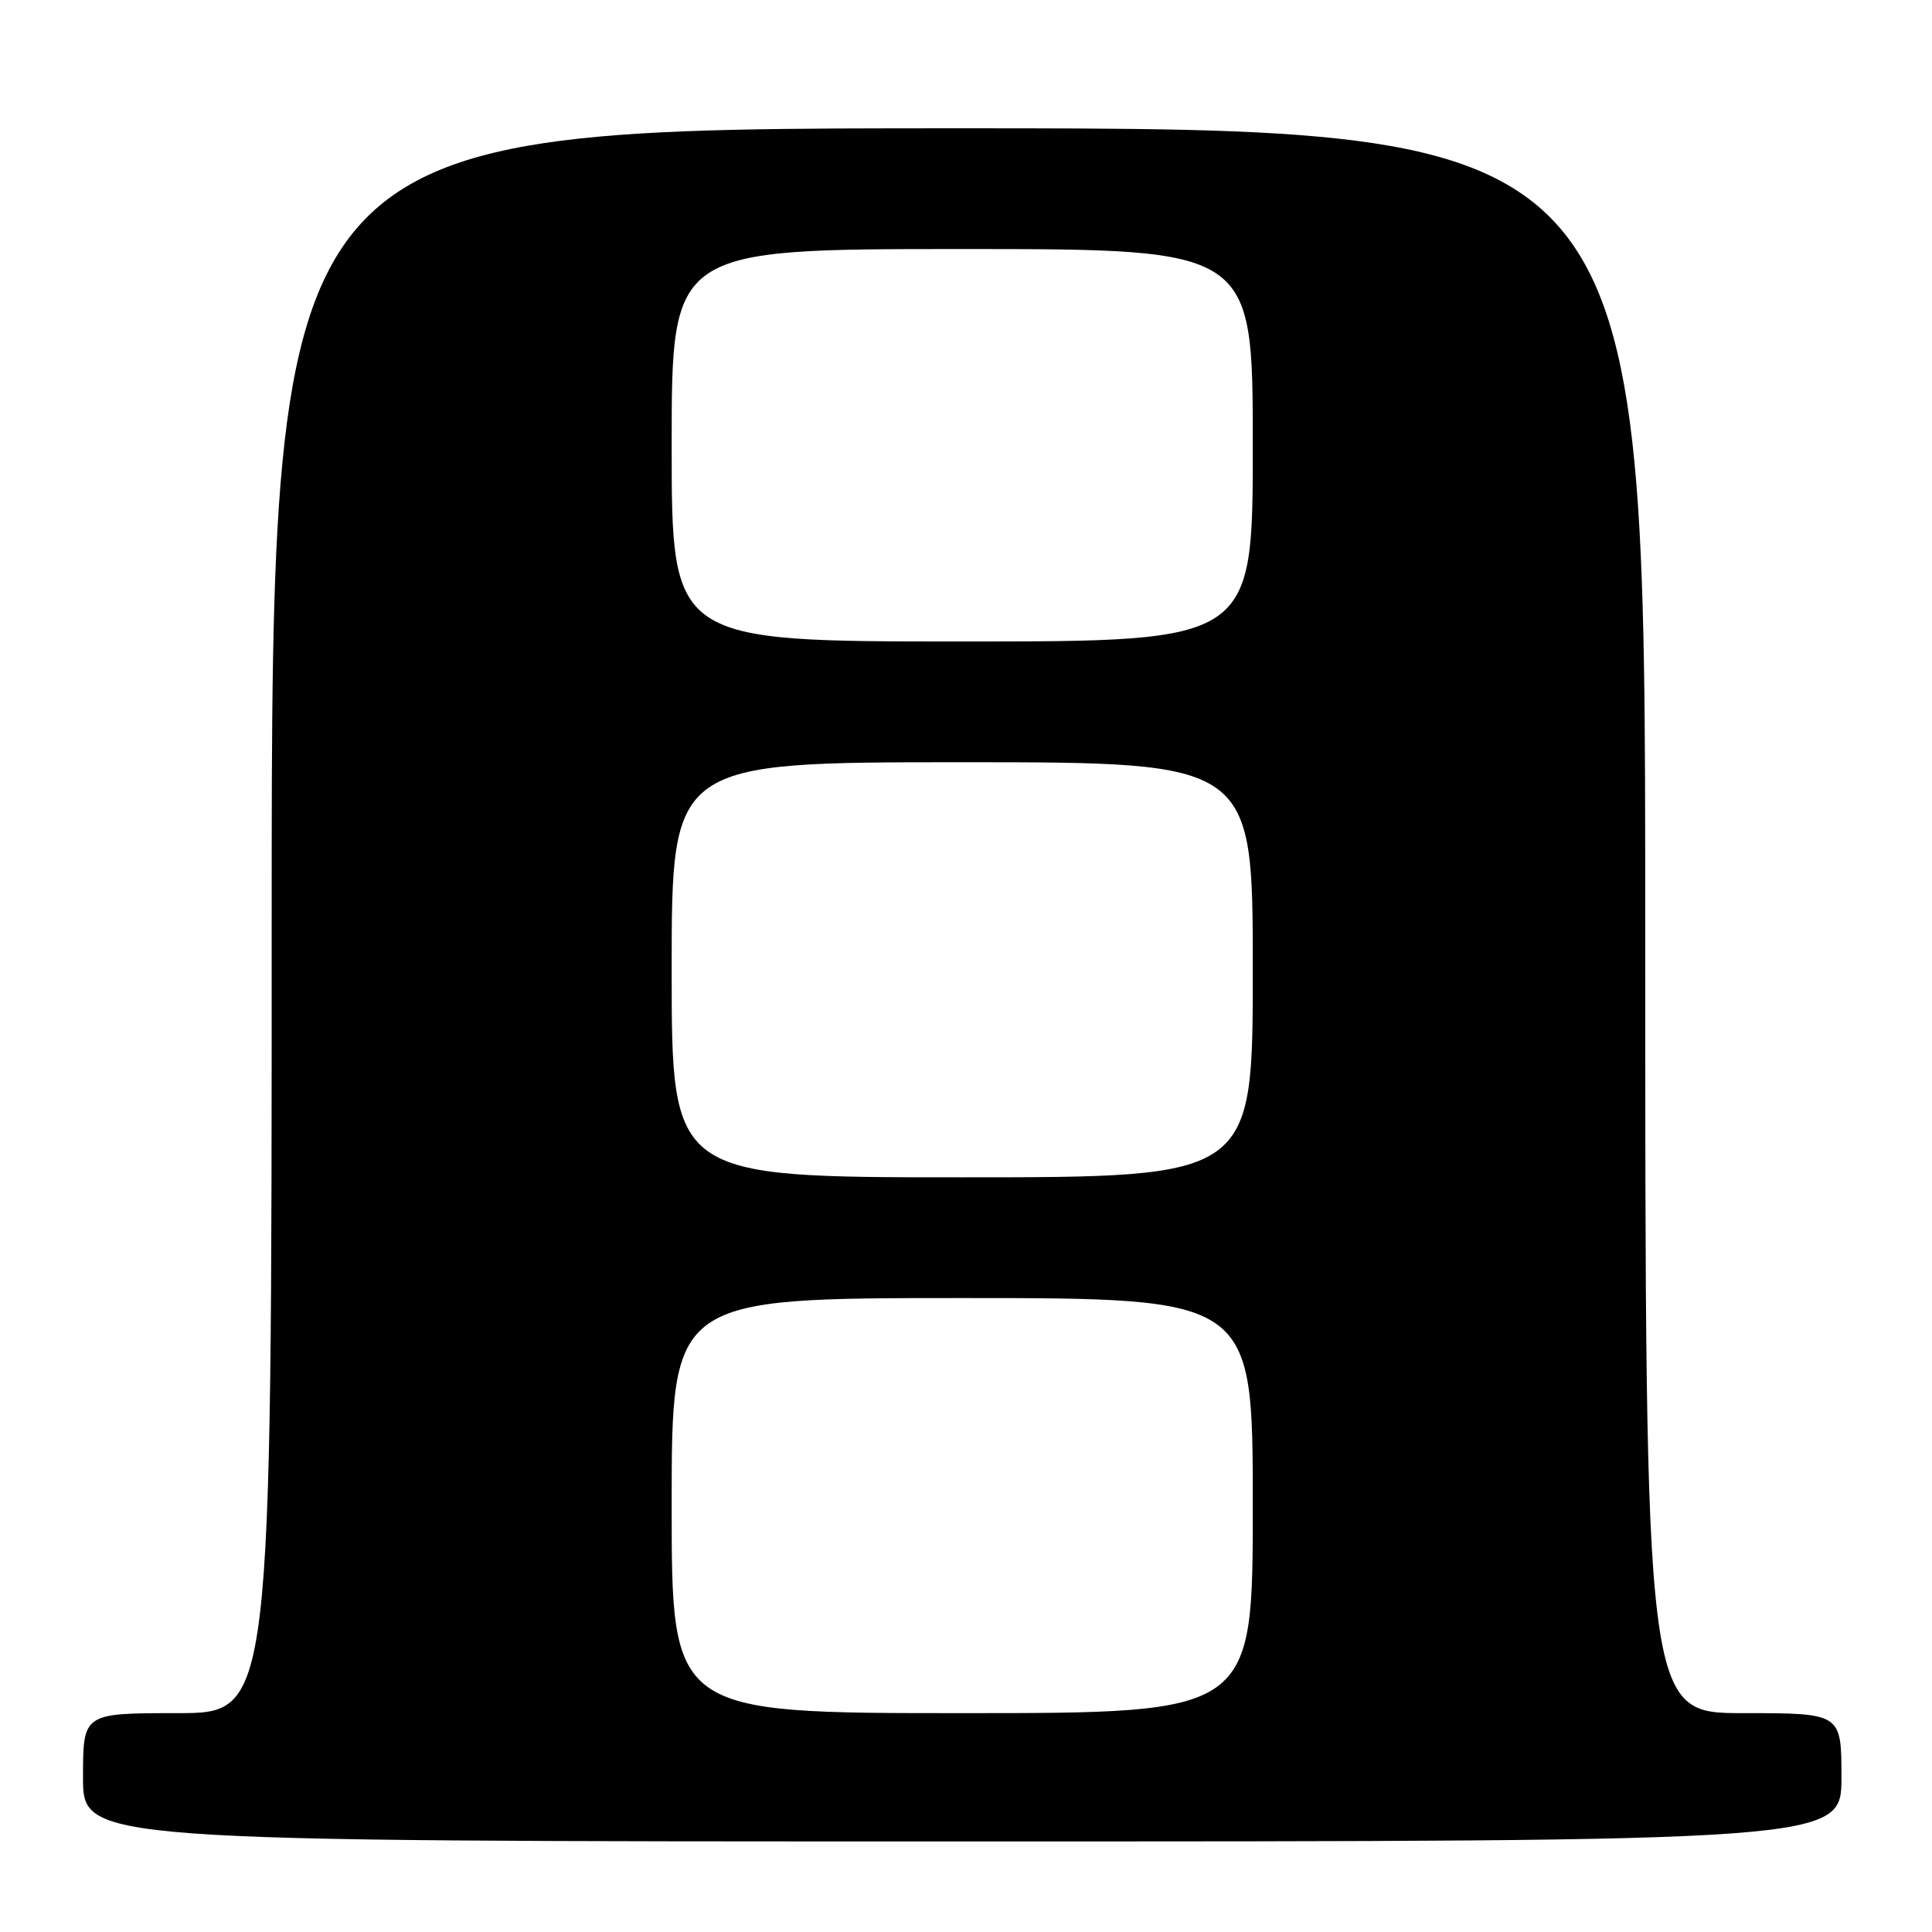 <?xml version="1.0" encoding="UTF-8" standalone="no"?>
<!DOCTYPE svg PUBLIC "-//W3C//DTD SVG 1.1//EN" "http://www.w3.org/Graphics/SVG/1.1/DTD/svg11.dtd" >
<svg xmlns="http://www.w3.org/2000/svg" xmlns:xlink="http://www.w3.org/1999/xlink" version="1.1" viewBox="0 0 256 256">
 <g >
 <path fill="currentColor"
d=" M 244.00 235.50 C 244.00 227.00 244.00 227.00 231.00 227.00 C 218.00 227.00 218.00 227.00 218.00 122.00 C 218.00 17.00 218.00 17.00 127.00 17.00 C 36.00 17.00 36.00 17.00 36.00 122.00 C 36.00 227.00 36.00 227.00 23.50 227.00 C 11.00 227.00 11.00 227.00 11.00 235.50 C 11.00 244.00 11.00 244.00 127.50 244.00 C 244.00 244.00 244.00 244.00 244.00 235.50 Z  M 89.00 199.50 C 89.00 172.00 89.00 172.00 127.50 172.00 C 166.00 172.00 166.00 172.00 166.00 199.50 C 166.00 227.00 166.00 227.00 127.50 227.00 C 89.00 227.00 89.00 227.00 89.00 199.50 Z  M 89.00 128.50 C 89.00 101.00 89.00 101.00 127.50 101.00 C 166.00 101.00 166.00 101.00 166.00 128.50 C 166.00 156.00 166.00 156.00 127.50 156.00 C 89.00 156.00 89.00 156.00 89.00 128.50 Z  M 89.00 59.00 C 89.00 33.00 89.00 33.00 127.50 33.00 C 166.00 33.00 166.00 33.00 166.00 59.00 C 166.00 85.00 166.00 85.00 127.50 85.00 C 89.00 85.00 89.00 85.00 89.00 59.00 Z "/>
</g>
</svg>